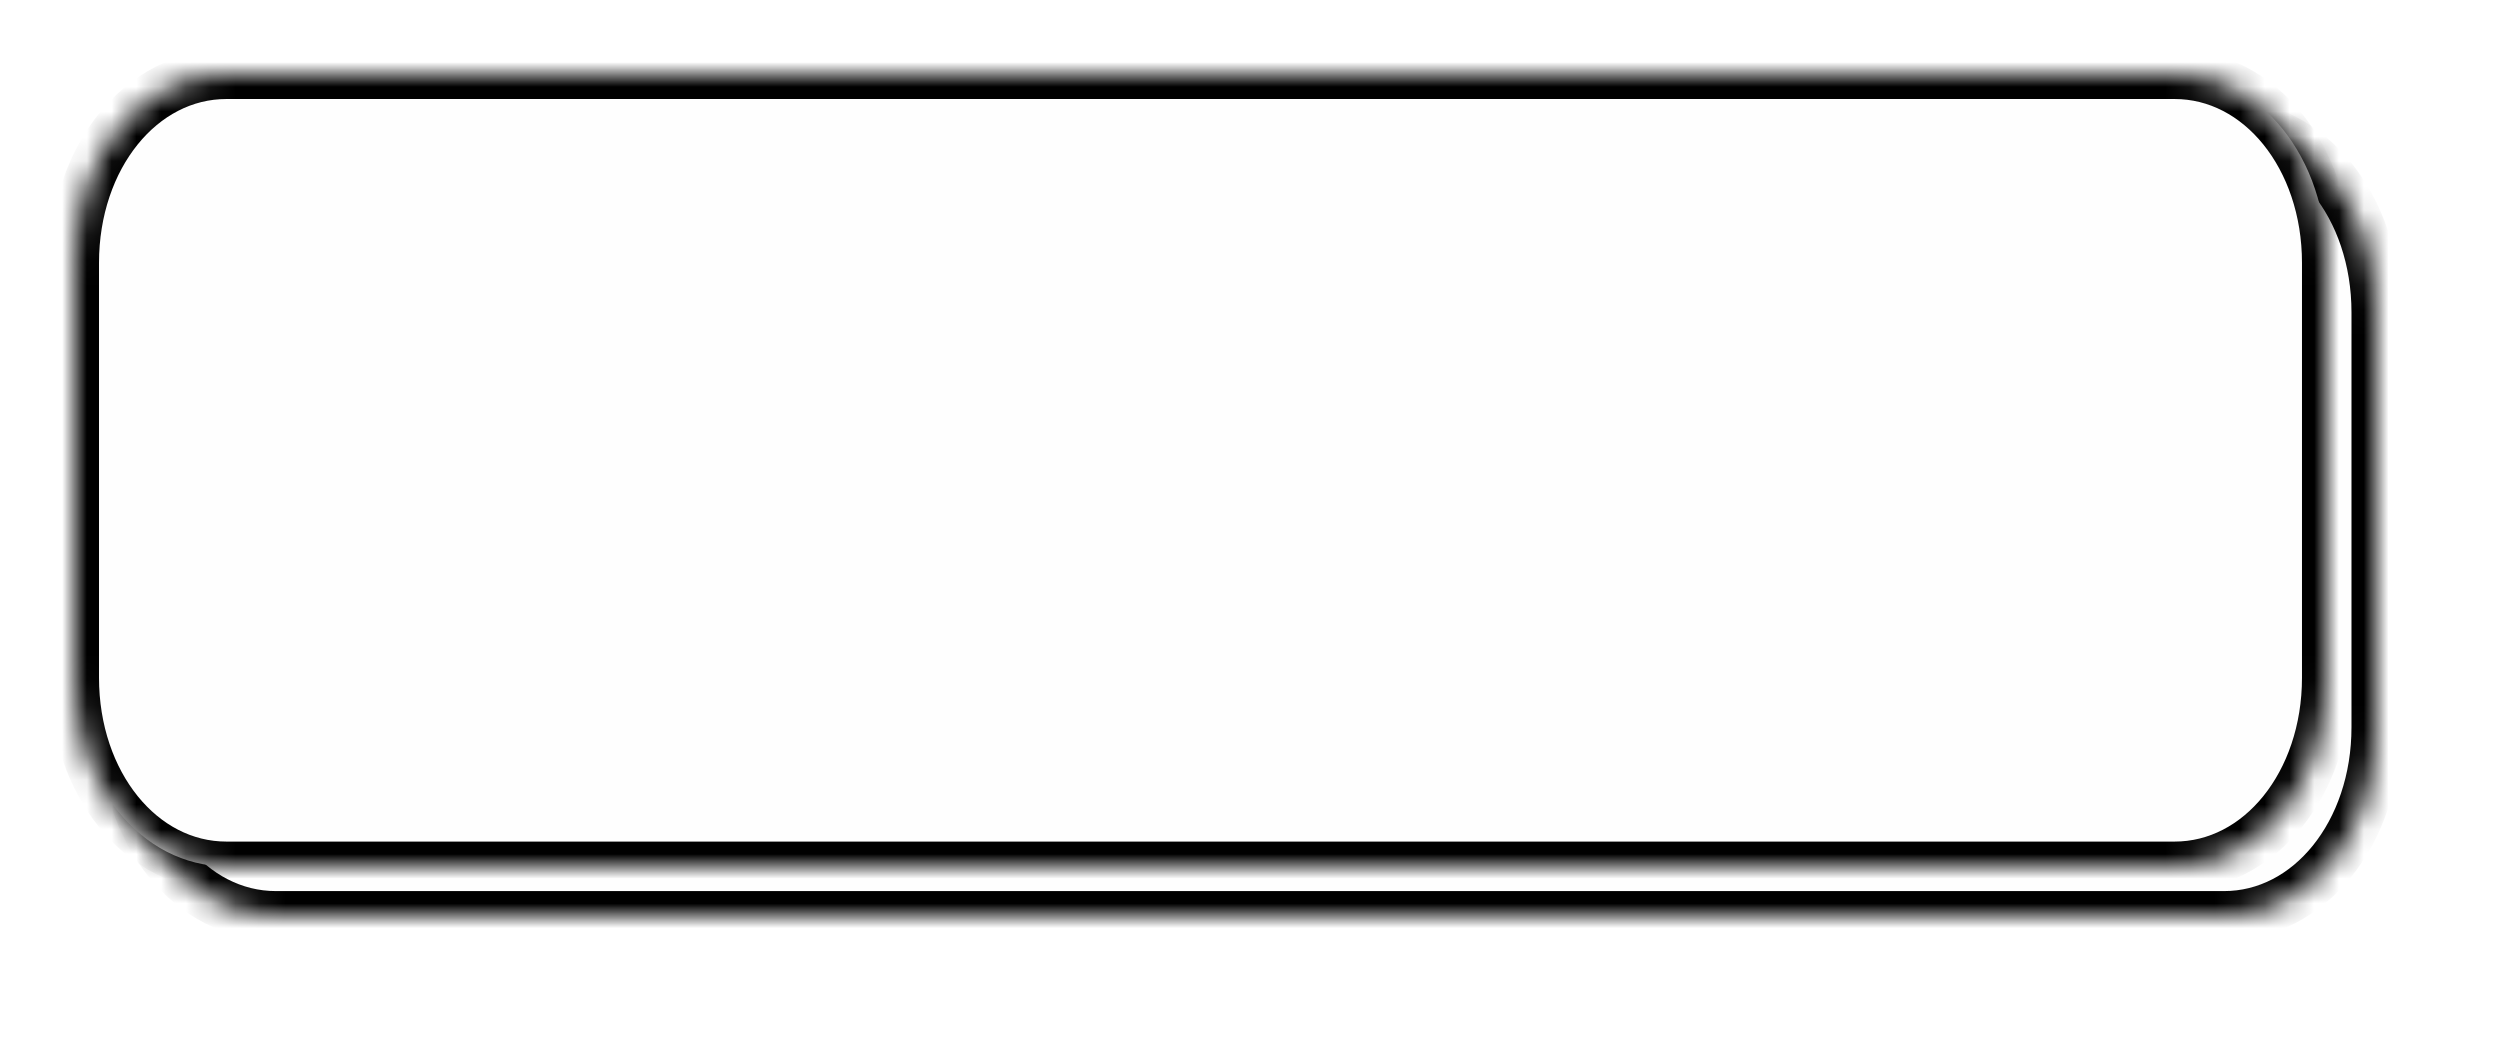 ﻿<?xml version="1.0" encoding="utf-8"?>
<svg version="1.1" xmlns:xlink="http://www.w3.org/1999/xlink" width="101px" height="42px" xmlns="http://www.w3.org/2000/svg">
  <defs>
    <mask fill="white" id="clip736">
      <path d="M 0 24.381  L 0 7.619  C 0 3.352  2.705 0  6.149 0  L 44.024 0  L 63.7 0  L 84.851 0  C 88.295 0  91 3.352  91 7.619  L 91 24.381  C 91 28.648  88.295 32  84.851 32  L 6.149 32  C 2.705 32  0 28.648  0 24.381  Z " fill-rule="evenodd" />
    </mask>
    <filter x="75px" y="257px" width="101px" height="42px" filterUnits="userSpaceOnUse" id="filter737">
      <feOffset dx="2" dy="2" in="SourceAlpha" result="shadowOffsetInner" />
      <feGaussianBlur stdDeviation="2.5" in="shadowOffsetInner" result="shadowGaussian" />
      <feComposite in2="shadowGaussian" operator="atop" in="SourceAlpha" result="shadowComposite" />
      <feColorMatrix type="matrix" values="0 0 0 0 0  0 0 0 0 0  0 0 0 0 0  0 0 0 0.349 0  " in="shadowComposite" />
    </filter>
    <g id="widget738">
      <path d="M 0 24.381  L 0 7.619  C 0 3.352  2.705 0  6.149 0  L 44.024 0  L 63.7 0  L 84.851 0  C 88.295 0  91 3.352  91 7.619  L 91 24.381  C 91 28.648  88.295 32  84.851 32  L 6.149 32  C 2.705 32  0 28.648  0 24.381  Z " fill-rule="nonzero" fill="#fefefe" stroke="none" transform="matrix(1 0 0 1 78 260 )" />
      <path d="M 0 24.381  L 0 7.619  C 0 3.352  2.705 0  6.149 0  L 44.024 0  L 63.7 0  L 84.851 0  C 88.295 0  91 3.352  91 7.619  L 91 24.381  C 91 28.648  88.295 32  84.851 32  L 6.149 32  C 2.705 32  0 28.648  0 24.381  Z " stroke-width="2" stroke="#000000" fill="none" transform="matrix(1 0 0 1 78 260 )" mask="url(#clip736)" />
    </g>
  </defs>
  <g transform="matrix(1 0 0 1 -75 -257 )">
    <use xlink:href="#widget738" filter="url(#filter737)" />
    <use xlink:href="#widget738" />
  </g>
</svg>